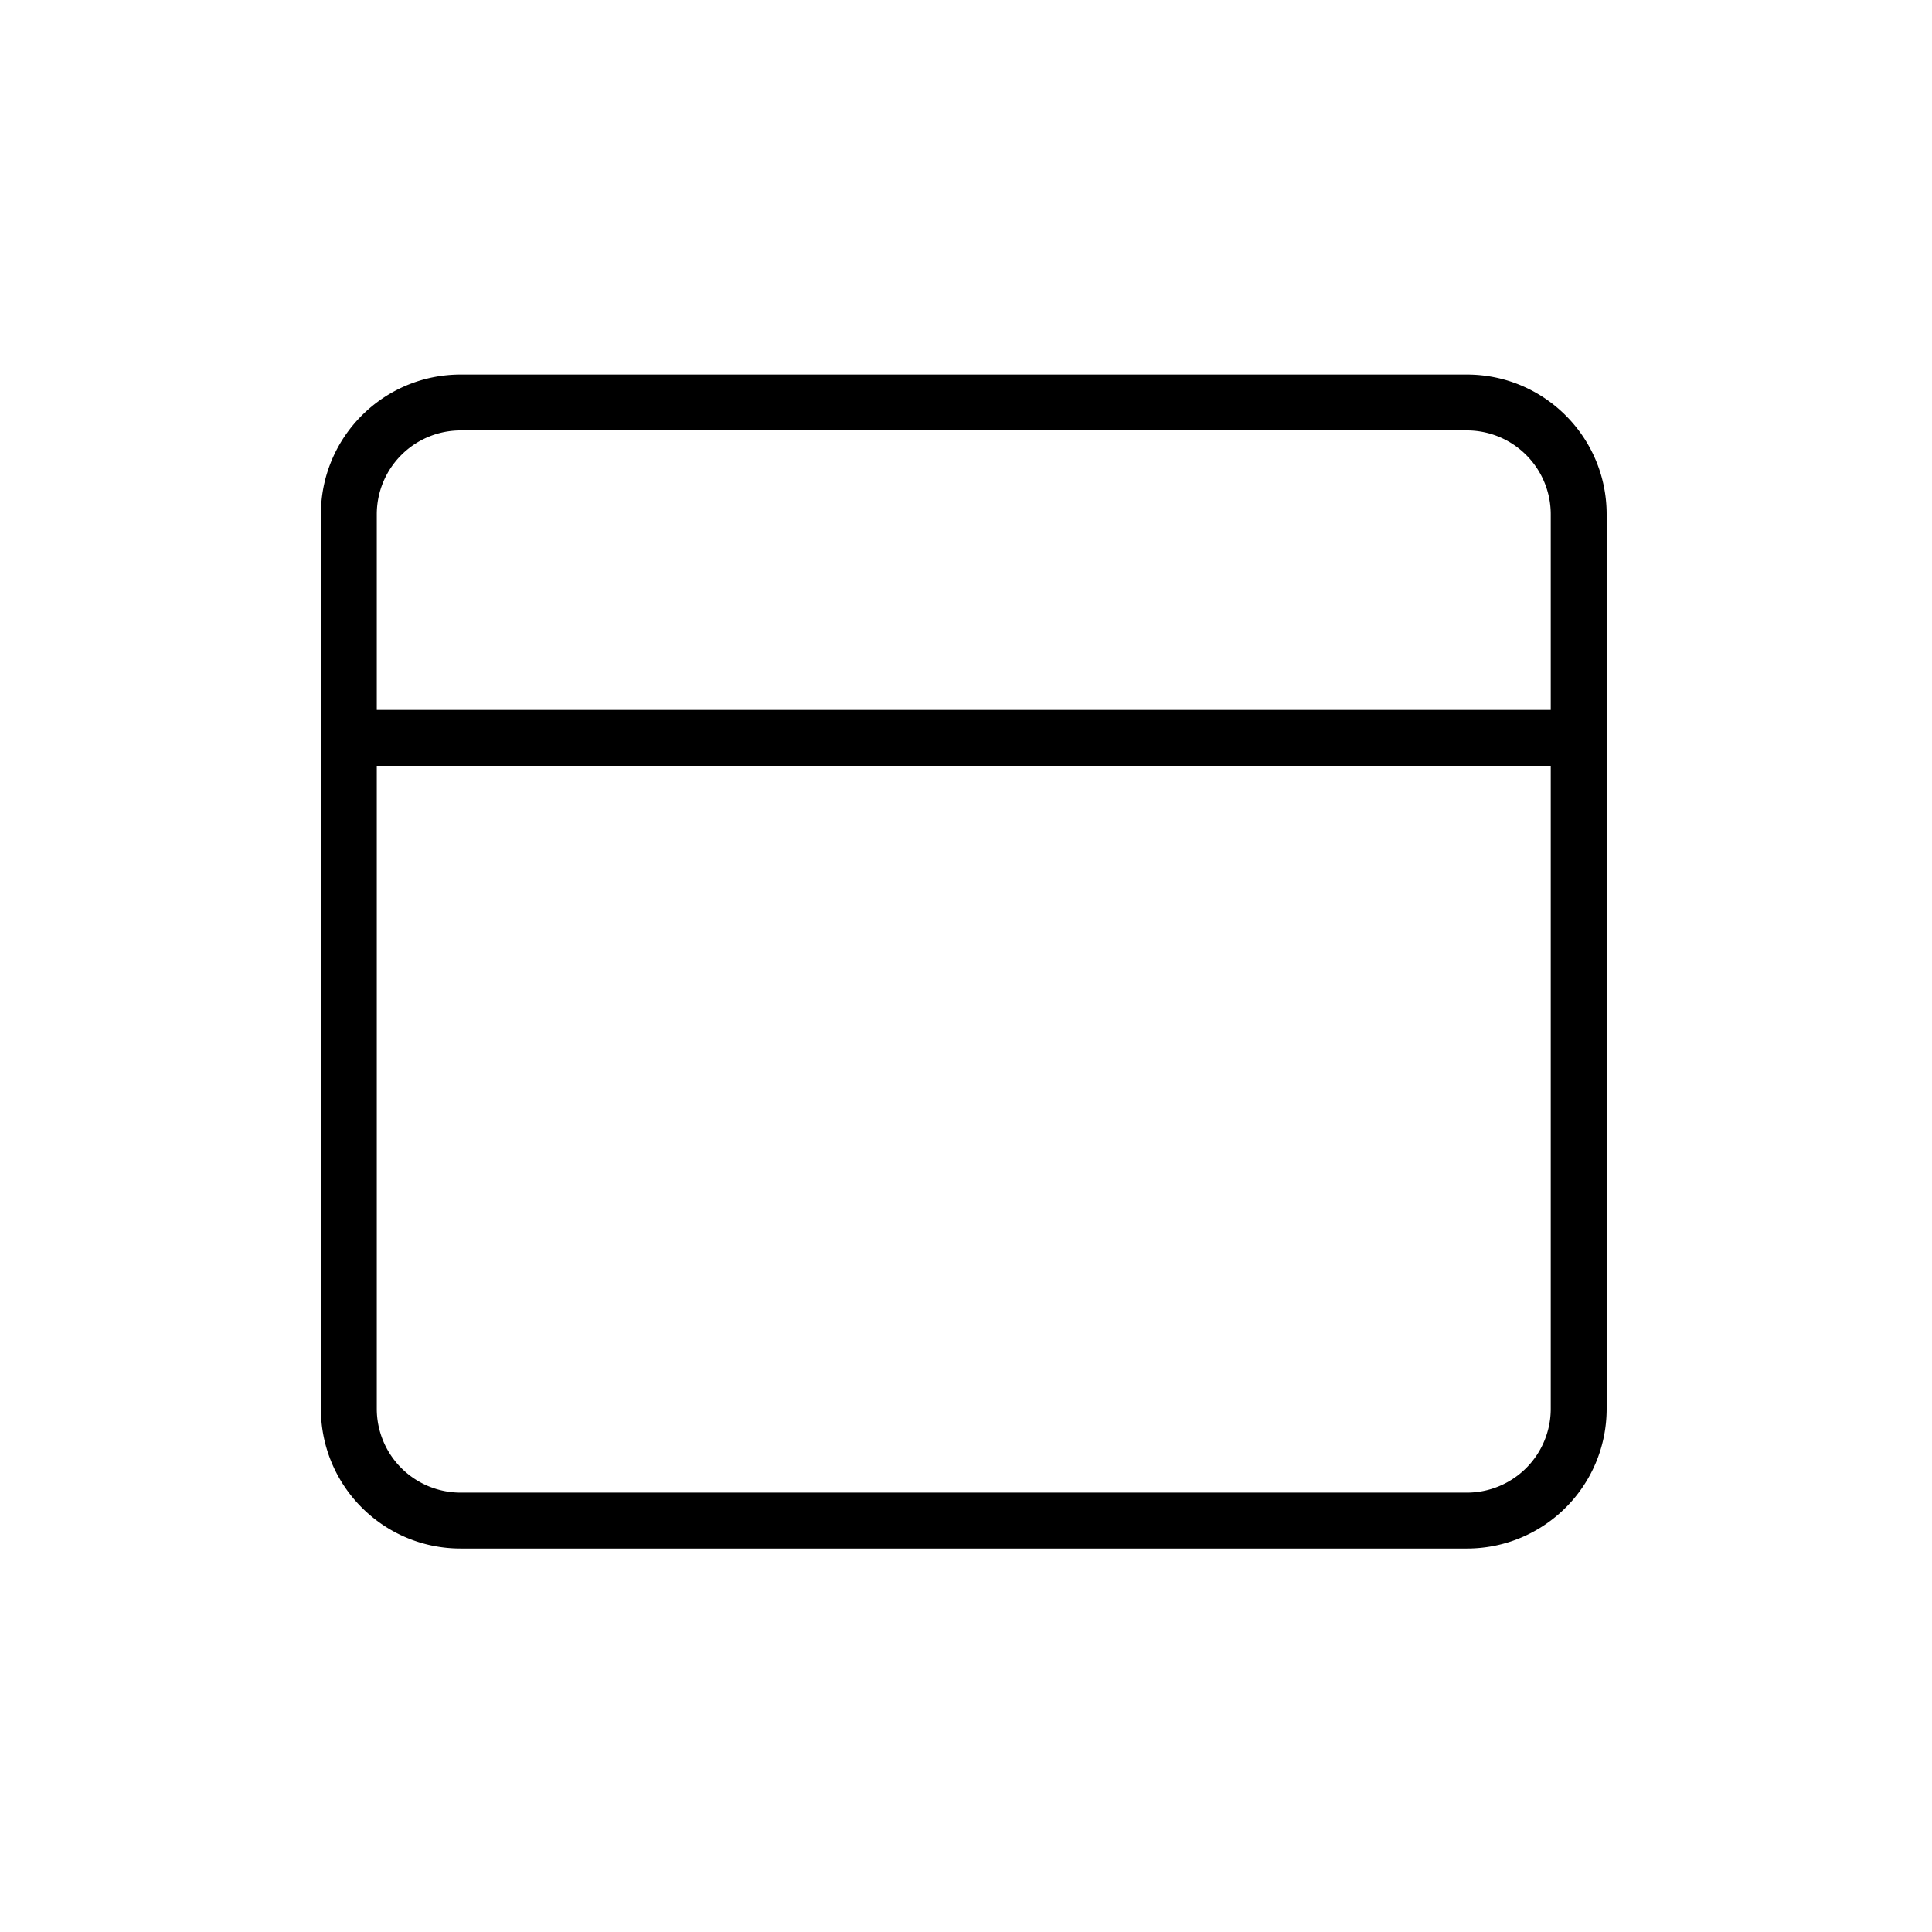 <svg width="144" height="144" viewBox="0 0 144 144" xmlns="http://www.w3.org/2000/svg">
    <g fill-rule="evenodd">
        <path d="M117.667 52.917v4.166H26v-4.166z"/>
        <path d="M109.333 27.917h-75c-5.753 0-10.416 4.663-10.416 10.416V105c0 5.753 4.663 10.417 10.416 10.417h75c5.753 0 10.417-4.664 10.417-10.417V38.333c0-5.753-4.664-10.416-10.417-10.416zm-75 4.166h75a6.25 6.25 0 016.25 6.25V105a6.25 6.25 0 01-6.25 6.25h-75a6.25 6.25 0 01-6.25-6.25V38.333a6.25 6.25 0 016.25-6.25z"/>
    </g>
</svg>
